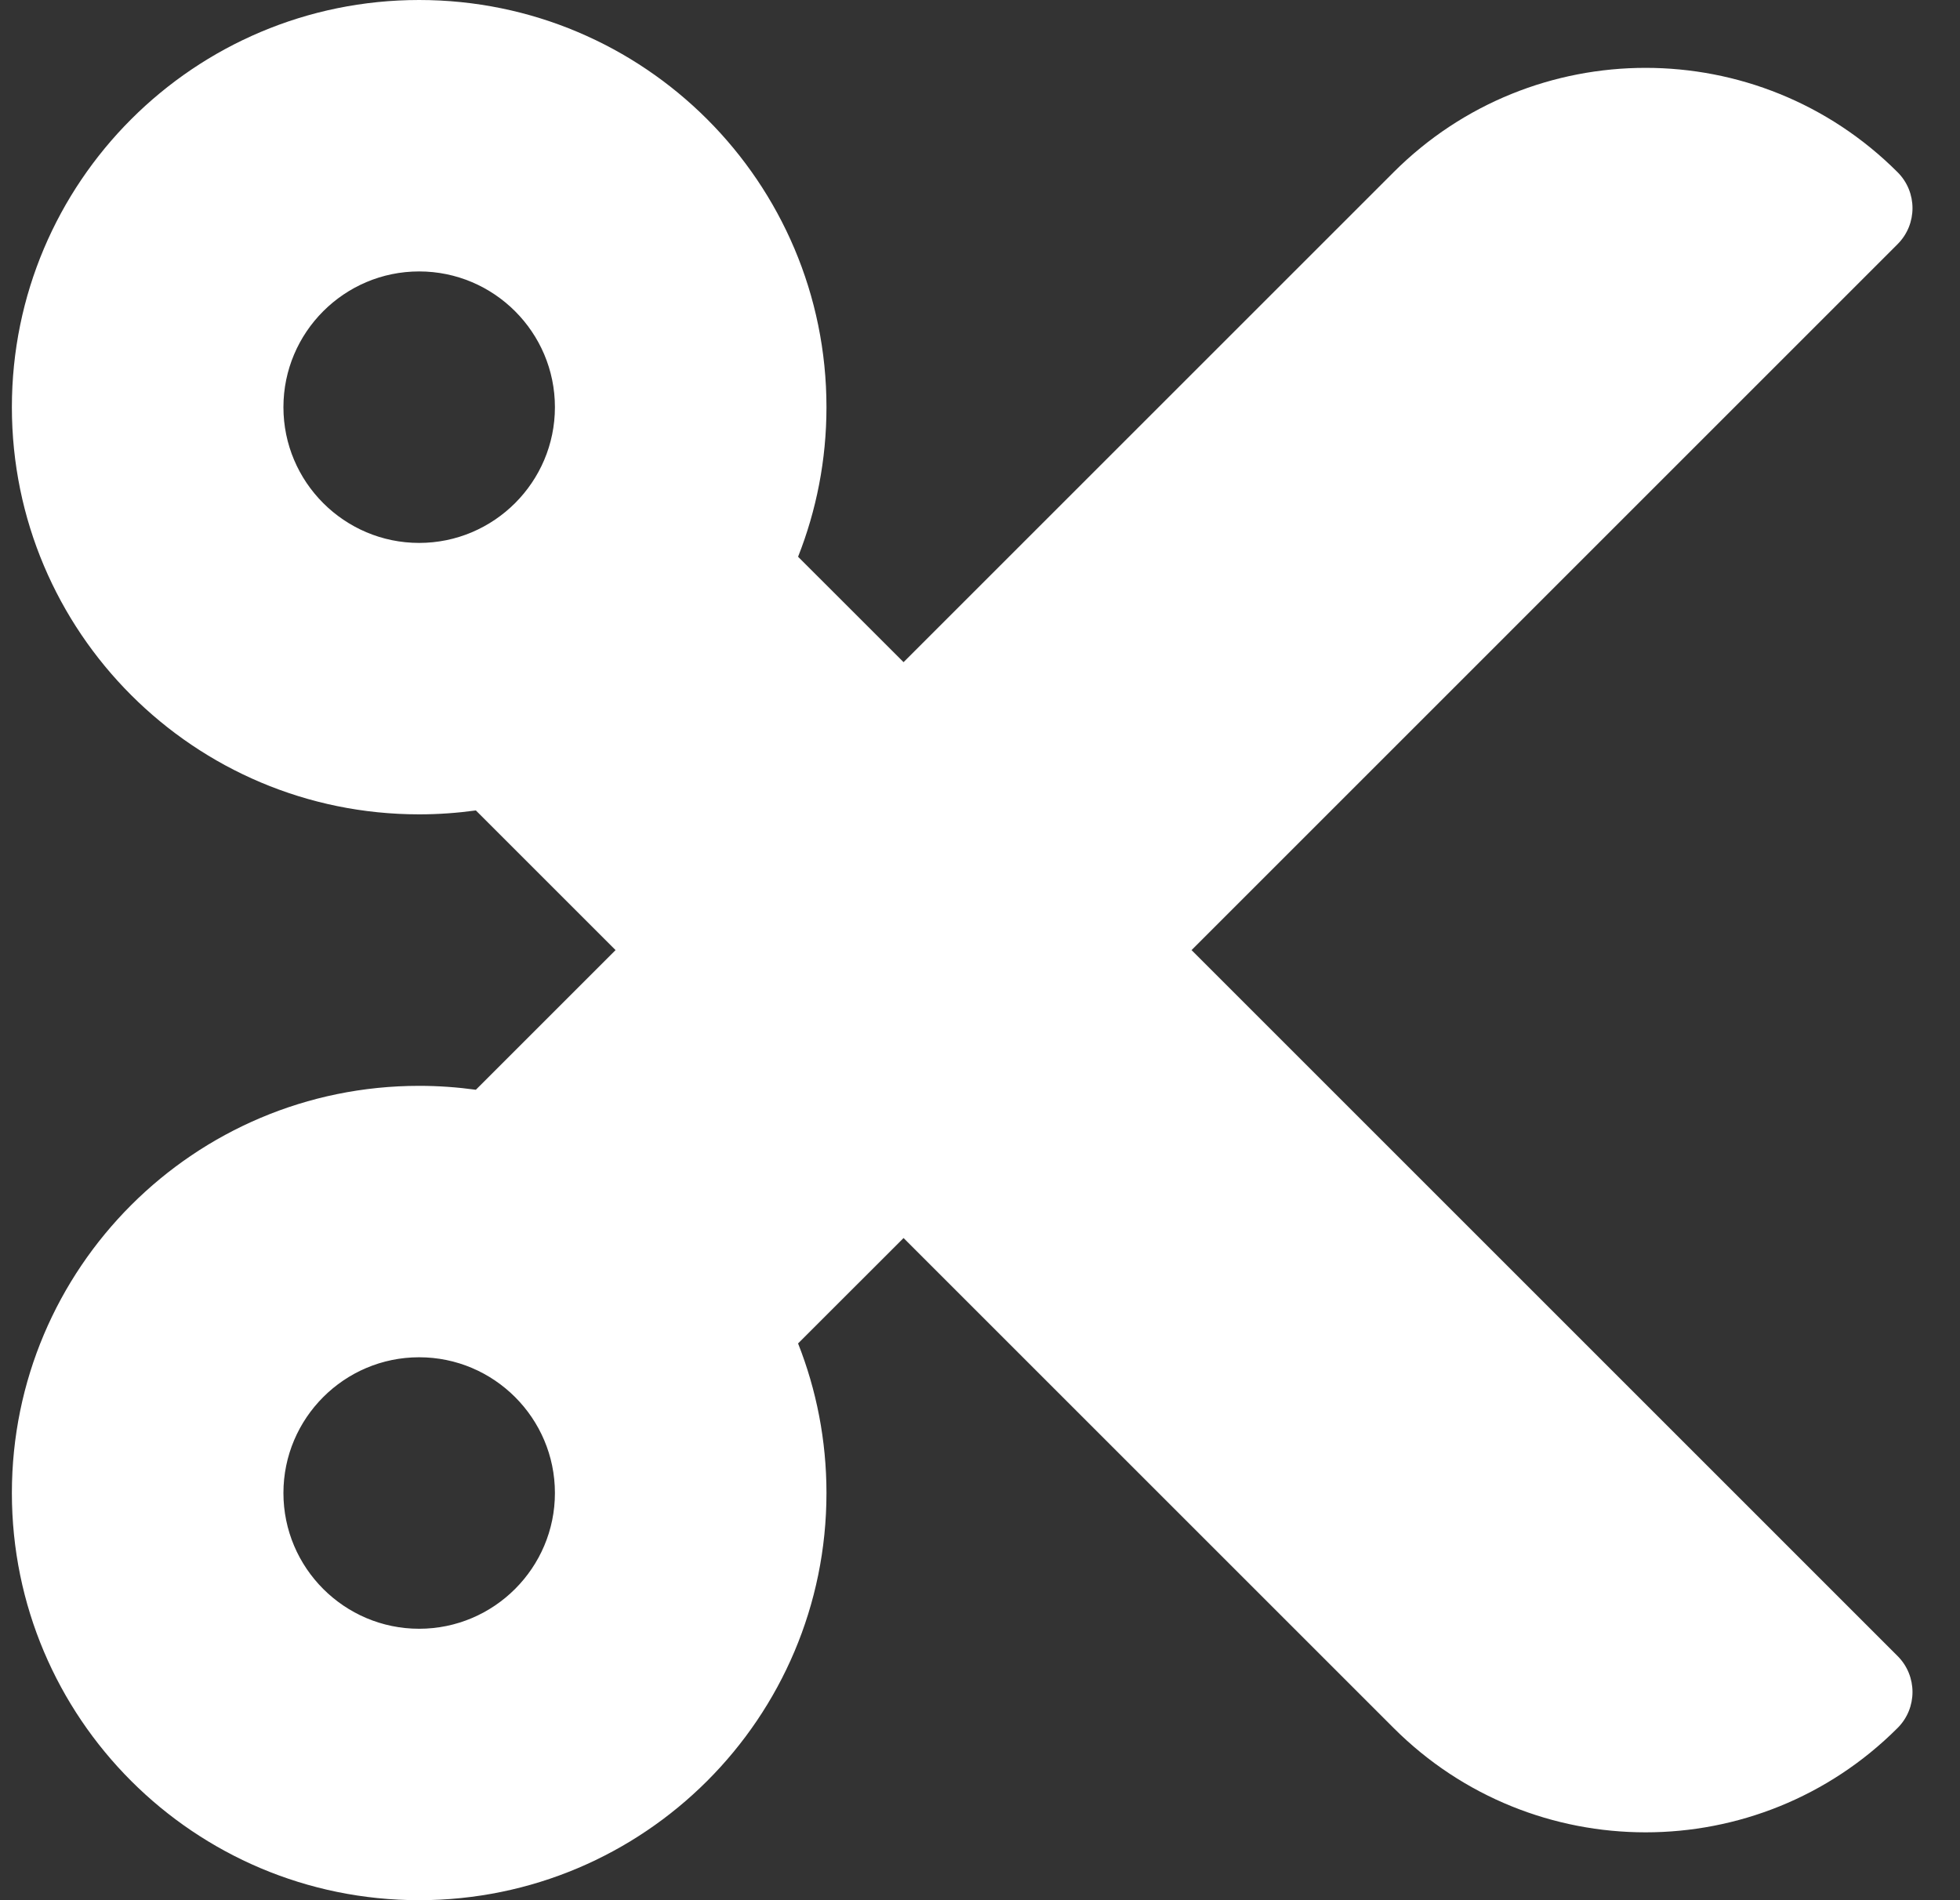 <svg width="33" height="32" viewBox="0 0 33 32" fill="none" xmlns="http://www.w3.org/2000/svg">
<rect x="0" y="0" width="33" height="32" fill="#333333" stroke="none"/>
<path d="M20.062 16L31.949 4.112C32.284 3.777 32.284 3.234 31.949 2.9C29.606 0.557 25.807 0.557 23.464 2.9L15.213 11.151L13.437 9.376C13.745 8.596 13.915 7.746 13.915 6.857C13.915 3.07 10.845 0 7.057 0C3.27 0 0.2 3.07 0.2 6.857C0.2 10.644 3.27 13.714 7.057 13.714C7.382 13.714 7.699 13.691 8.012 13.648L10.364 16L8.012 18.352C7.699 18.309 7.381 18.286 7.057 18.286C3.27 18.286 0.2 21.356 0.2 25.143C0.2 28.93 3.27 32 7.057 32C10.845 32 13.915 28.93 13.915 25.143C13.915 24.254 13.745 23.404 13.437 22.624L15.213 20.849L23.464 29.1C25.807 31.443 29.606 31.443 31.949 29.1C32.284 28.766 32.284 28.223 31.949 27.888L20.062 16ZM7.057 9.143C5.797 9.143 4.772 8.117 4.772 6.857C4.772 5.597 5.797 4.571 7.057 4.571C8.317 4.571 9.343 5.597 9.343 6.857C9.343 8.117 8.317 9.143 7.057 9.143ZM7.057 27.429C5.797 27.429 4.772 26.403 4.772 25.143C4.772 23.883 5.797 22.857 7.057 22.857C8.317 22.857 9.343 23.883 9.343 25.143C9.343 26.403 8.317 27.429 7.057 27.429Z" fill="white"/>
</svg>
